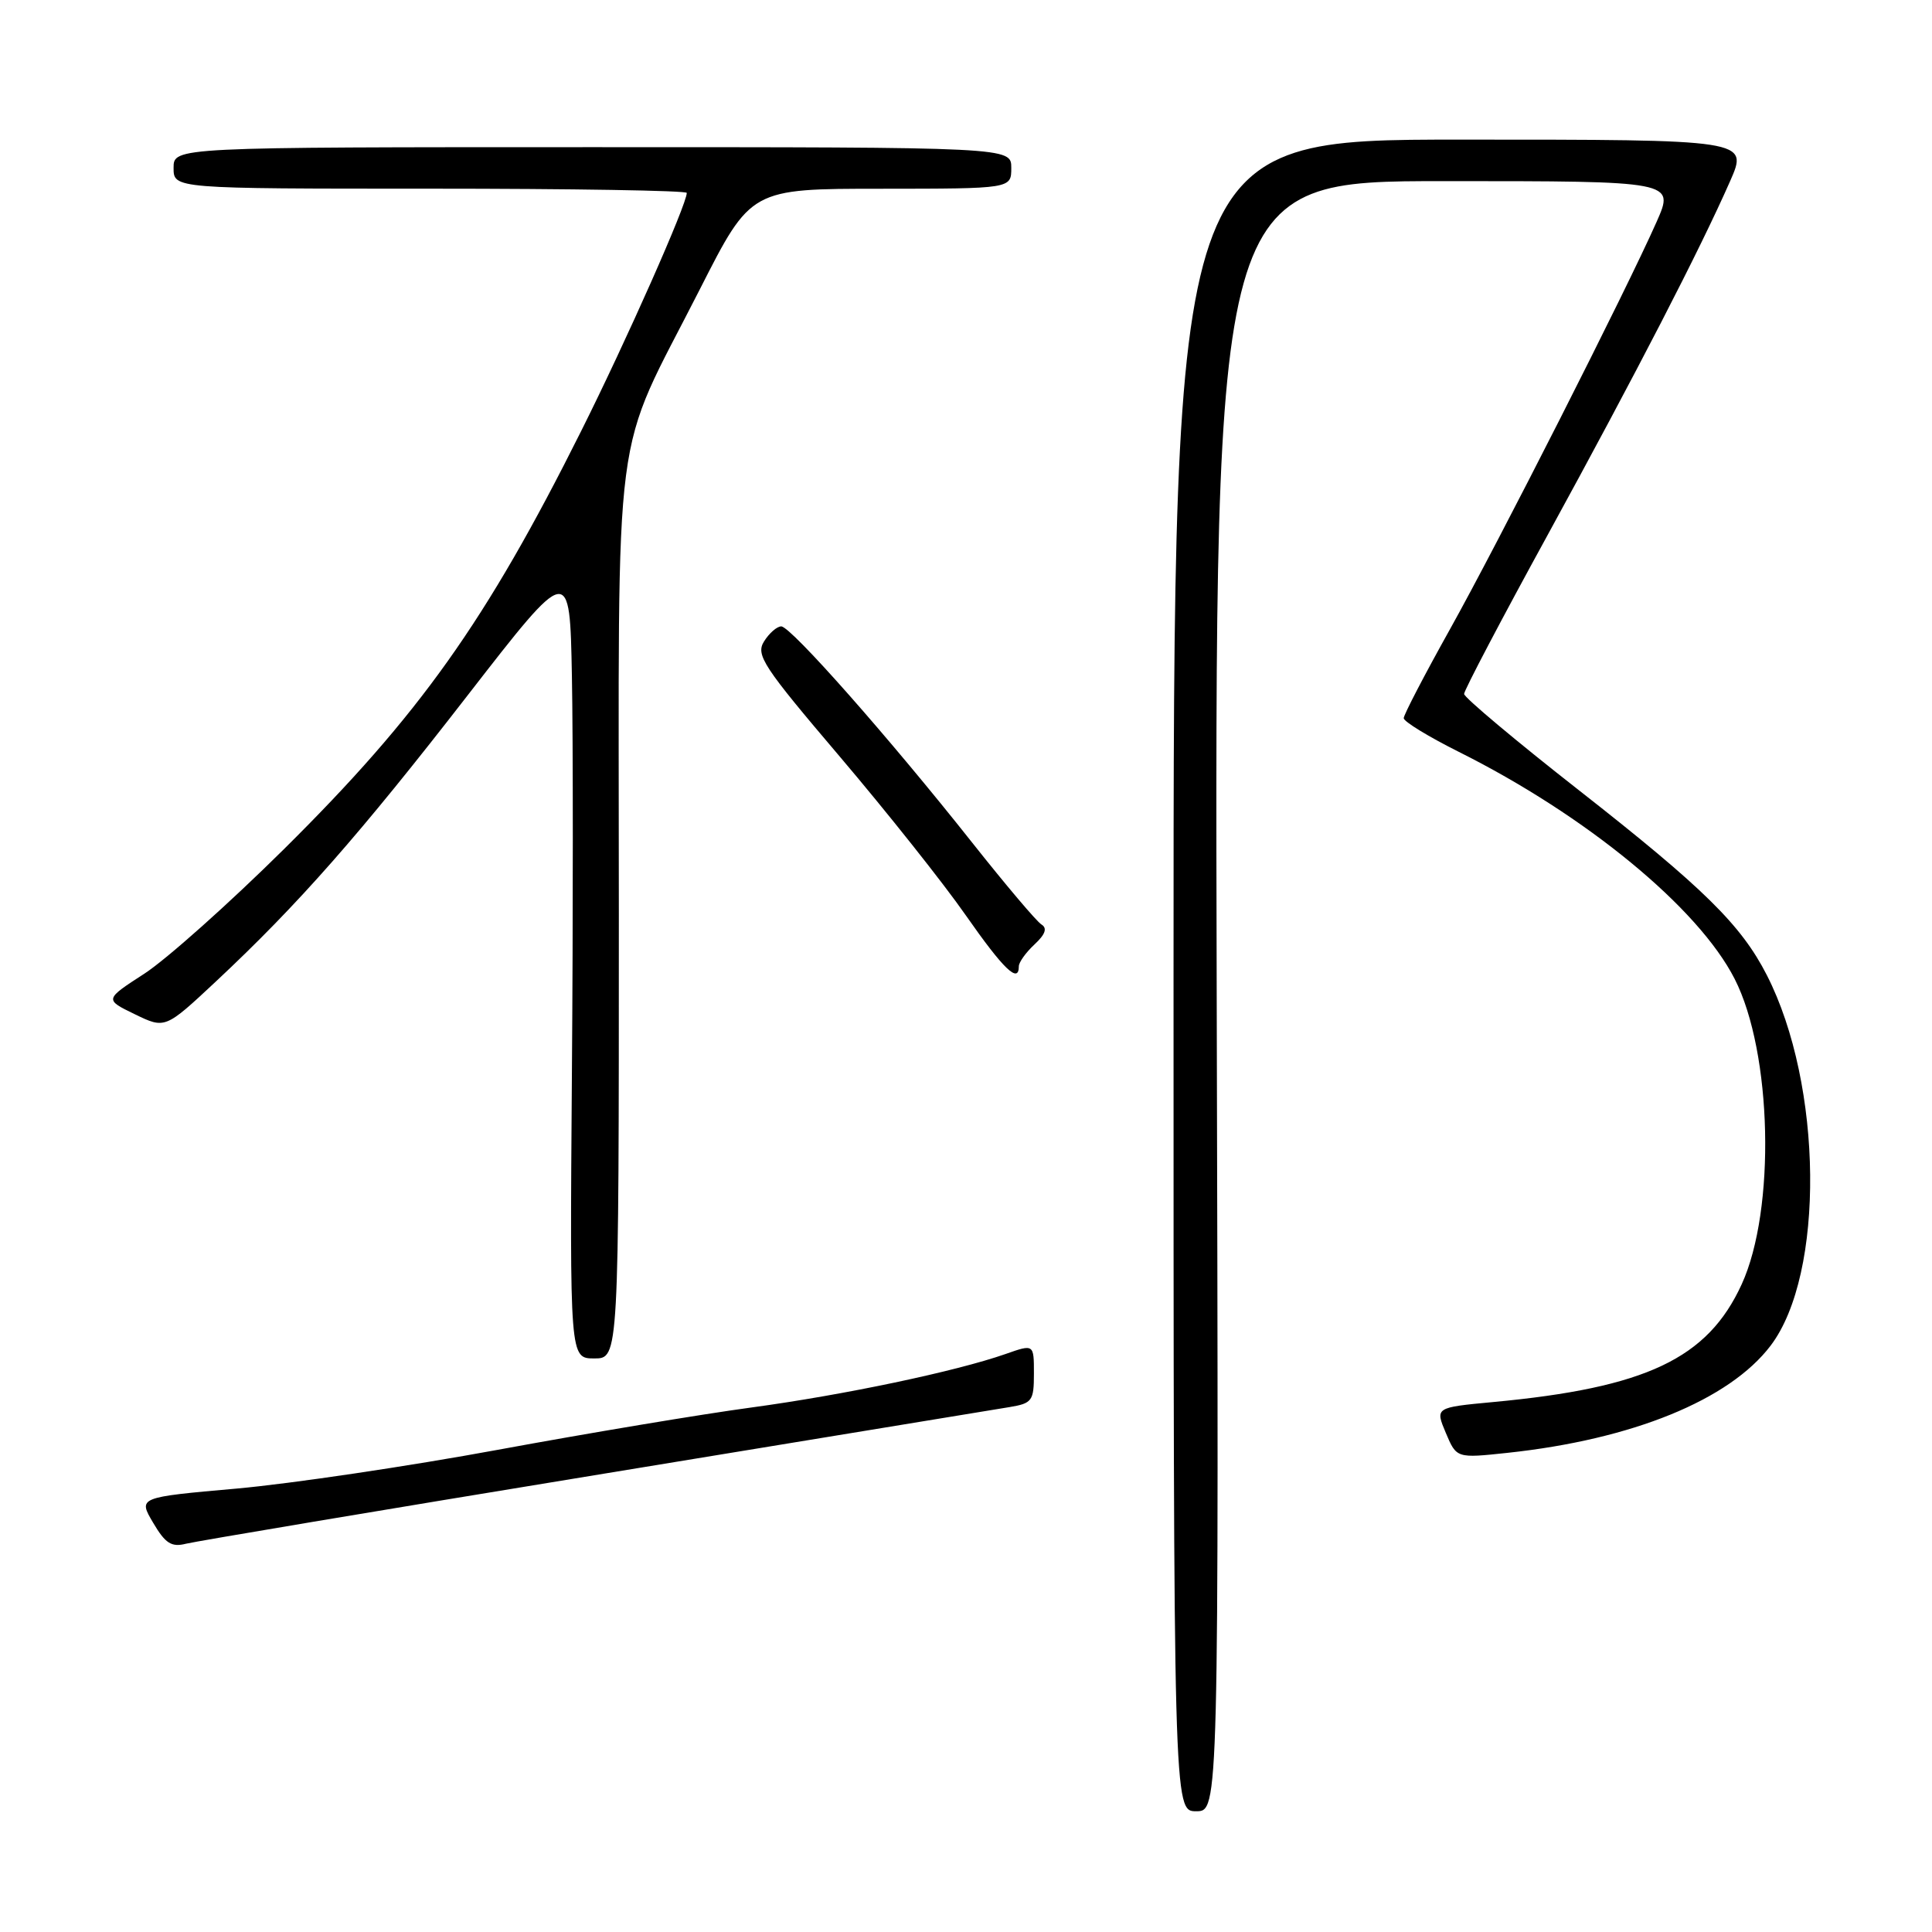 <?xml version="1.0" encoding="UTF-8" standalone="no"?>
<!DOCTYPE svg PUBLIC "-//W3C//DTD SVG 1.1//EN" "http://www.w3.org/Graphics/SVG/1.1/DTD/svg11.dtd" >
<svg xmlns="http://www.w3.org/2000/svg" xmlns:xlink="http://www.w3.org/1999/xlink" version="1.1" viewBox="0 0 256 256">
 <g >
 <path fill="currentColor"
d=" M 161.22 132.00 C 160.95 24.00 160.95 24.00 191.42 24.00 C 221.89 24.00 221.89 24.00 219.52 29.37 C 215.47 38.52 198.52 71.94 192.10 83.43 C 188.75 89.43 186.00 94.72 186.00 95.16 C 186.00 95.61 189.26 97.60 193.25 99.60 C 210.17 108.05 225.04 120.28 229.85 129.71 C 234.83 139.47 235.31 160.30 230.78 170.18 C 226.27 180.03 218.10 183.89 197.83 185.78 C 190.16 186.50 190.16 186.50 191.58 189.87 C 193.00 193.23 193.00 193.23 199.75 192.51 C 216.30 190.74 229.15 185.51 234.62 178.30 C 241.81 168.82 241.56 143.77 234.11 129.20 C 230.71 122.55 225.75 117.67 209.25 104.74 C 200.86 98.17 194.00 92.41 194.00 91.95 C 194.00 91.48 199.00 81.96 205.12 70.80 C 216.87 49.33 225.25 33.08 229.25 24.00 C 231.67 18.50 231.67 18.50 193.58 18.50 C 155.50 18.50 155.50 18.50 155.50 129.25 C 155.50 240.00 155.50 240.00 158.50 240.00 C 161.50 240.00 161.50 240.00 161.22 132.00 Z  M 78.75 195.48 C 107.21 190.81 131.96 186.75 133.75 186.45 C 136.77 185.95 137.00 185.63 137.00 182.00 C 137.00 178.09 137.00 178.09 133.25 179.41 C 126.69 181.71 111.89 184.83 99.50 186.51 C 92.90 187.40 77.83 189.92 66.00 192.10 C 54.17 194.28 38.61 196.59 31.40 197.24 C 18.30 198.40 18.30 198.40 20.29 201.77 C 21.91 204.52 22.72 205.04 24.65 204.55 C 25.94 204.23 50.29 200.14 78.75 195.48 Z  M 82.00 121.04 C 82.00 53.38 80.94 61.54 92.77 38.26 C 99.50 25.01 99.50 25.01 116.75 25.01 C 134.00 25.00 134.00 25.00 134.00 22.25 C 134.00 19.50 134.00 19.50 78.50 19.50 C 23.00 19.50 23.00 19.50 23.00 22.25 C 23.00 25.00 23.00 25.00 57.00 25.00 C 75.70 25.00 91.00 25.25 91.00 25.56 C 91.00 27.09 83.03 45.08 77.00 57.13 C 64.37 82.39 55.61 94.70 37.60 112.54 C 30.36 119.71 22.05 127.12 19.14 129.01 C 13.84 132.44 13.84 132.44 17.86 134.39 C 21.88 136.34 21.88 136.34 28.62 130.04 C 39.53 119.83 47.68 110.57 62.00 92.09 C 75.50 74.69 75.50 74.69 75.78 89.59 C 75.94 97.79 75.94 121.49 75.78 142.25 C 75.50 180.00 75.50 180.00 78.75 180.00 C 82.00 180.00 82.00 180.00 82.00 121.04 Z  M 135.00 128.04 C 135.00 127.51 135.93 126.21 137.08 125.14 C 138.51 123.81 138.80 122.99 138.00 122.50 C 137.36 122.11 133.23 117.22 128.81 111.64 C 117.84 97.78 104.79 83.00 103.52 83.00 C 102.95 83.00 101.92 83.90 101.24 84.99 C 100.11 86.79 101.11 88.30 111.29 100.27 C 117.50 107.58 125.01 117.03 127.97 121.28 C 132.99 128.46 135.00 130.39 135.00 128.04 Z "/>
</g>
</svg>